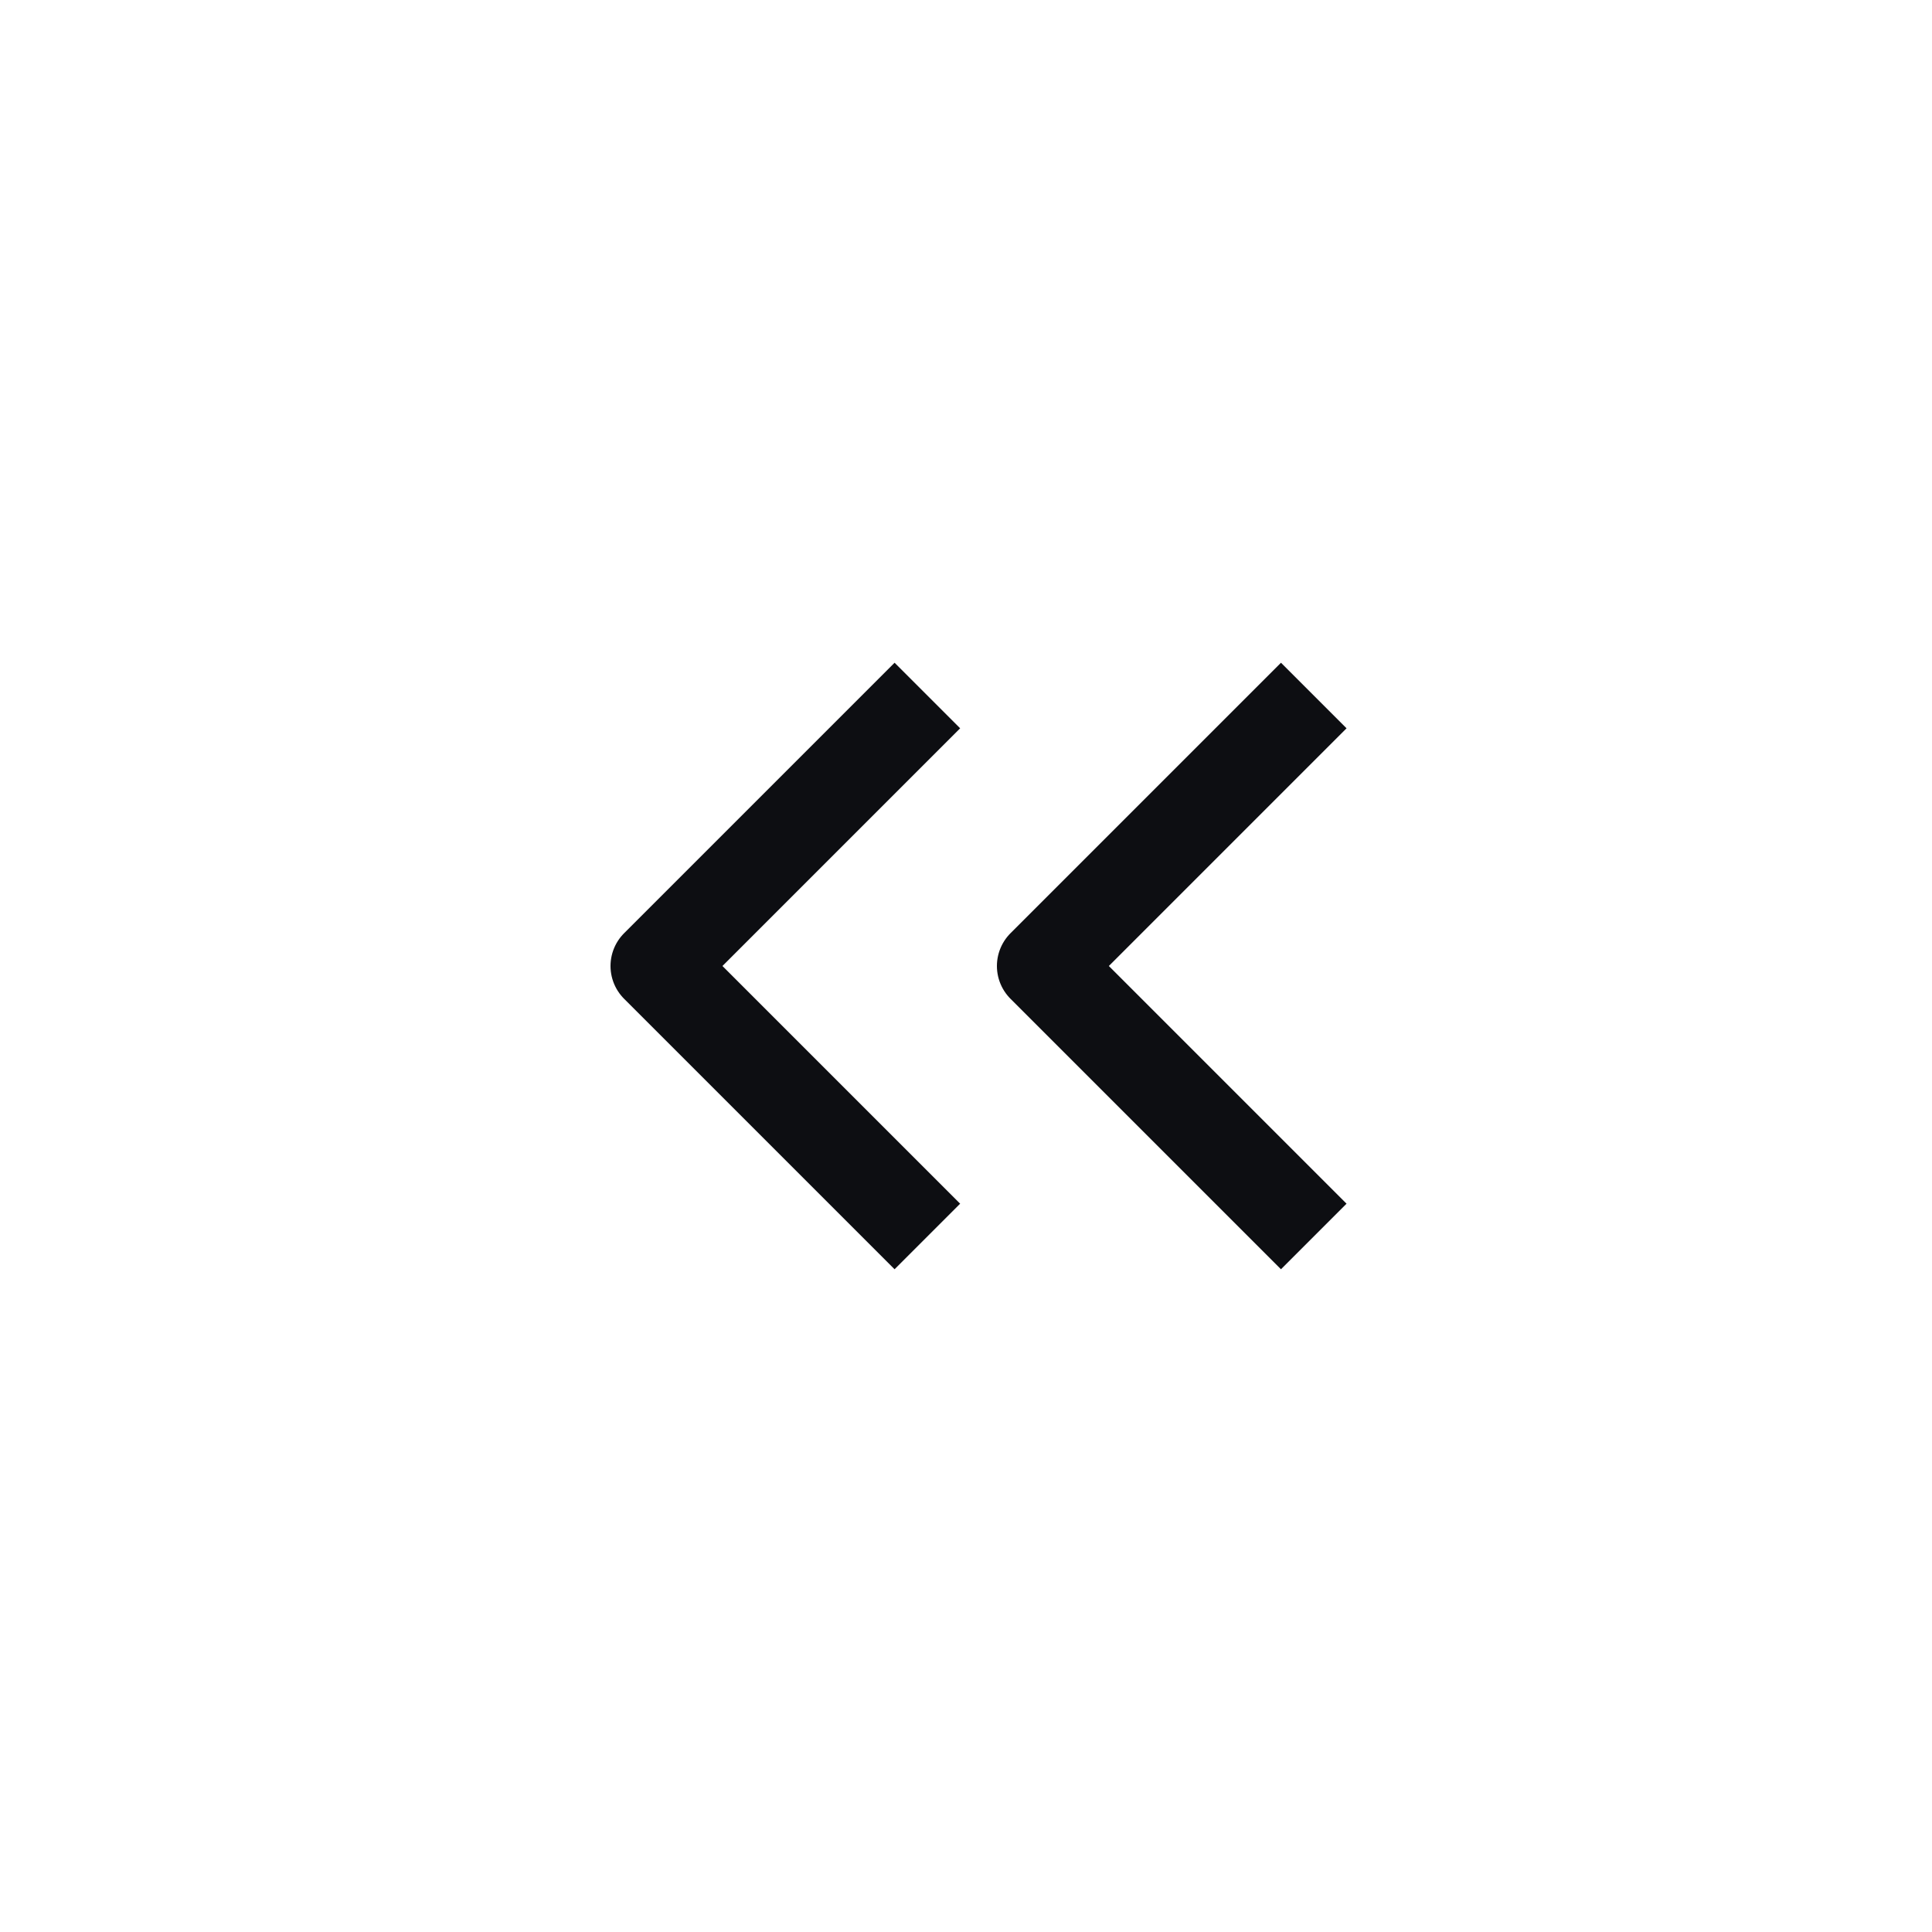 <svg width="25" height="25" viewBox="0 0 25 25" fill="none" xmlns="http://www.w3.org/2000/svg">
<path d="M12 16L8.5 12.5L12 9M17 16L13.5 12.5L17 9" stroke="#0D0E12" stroke-width="1.2" stroke-linejoin="round"/>
</svg>
